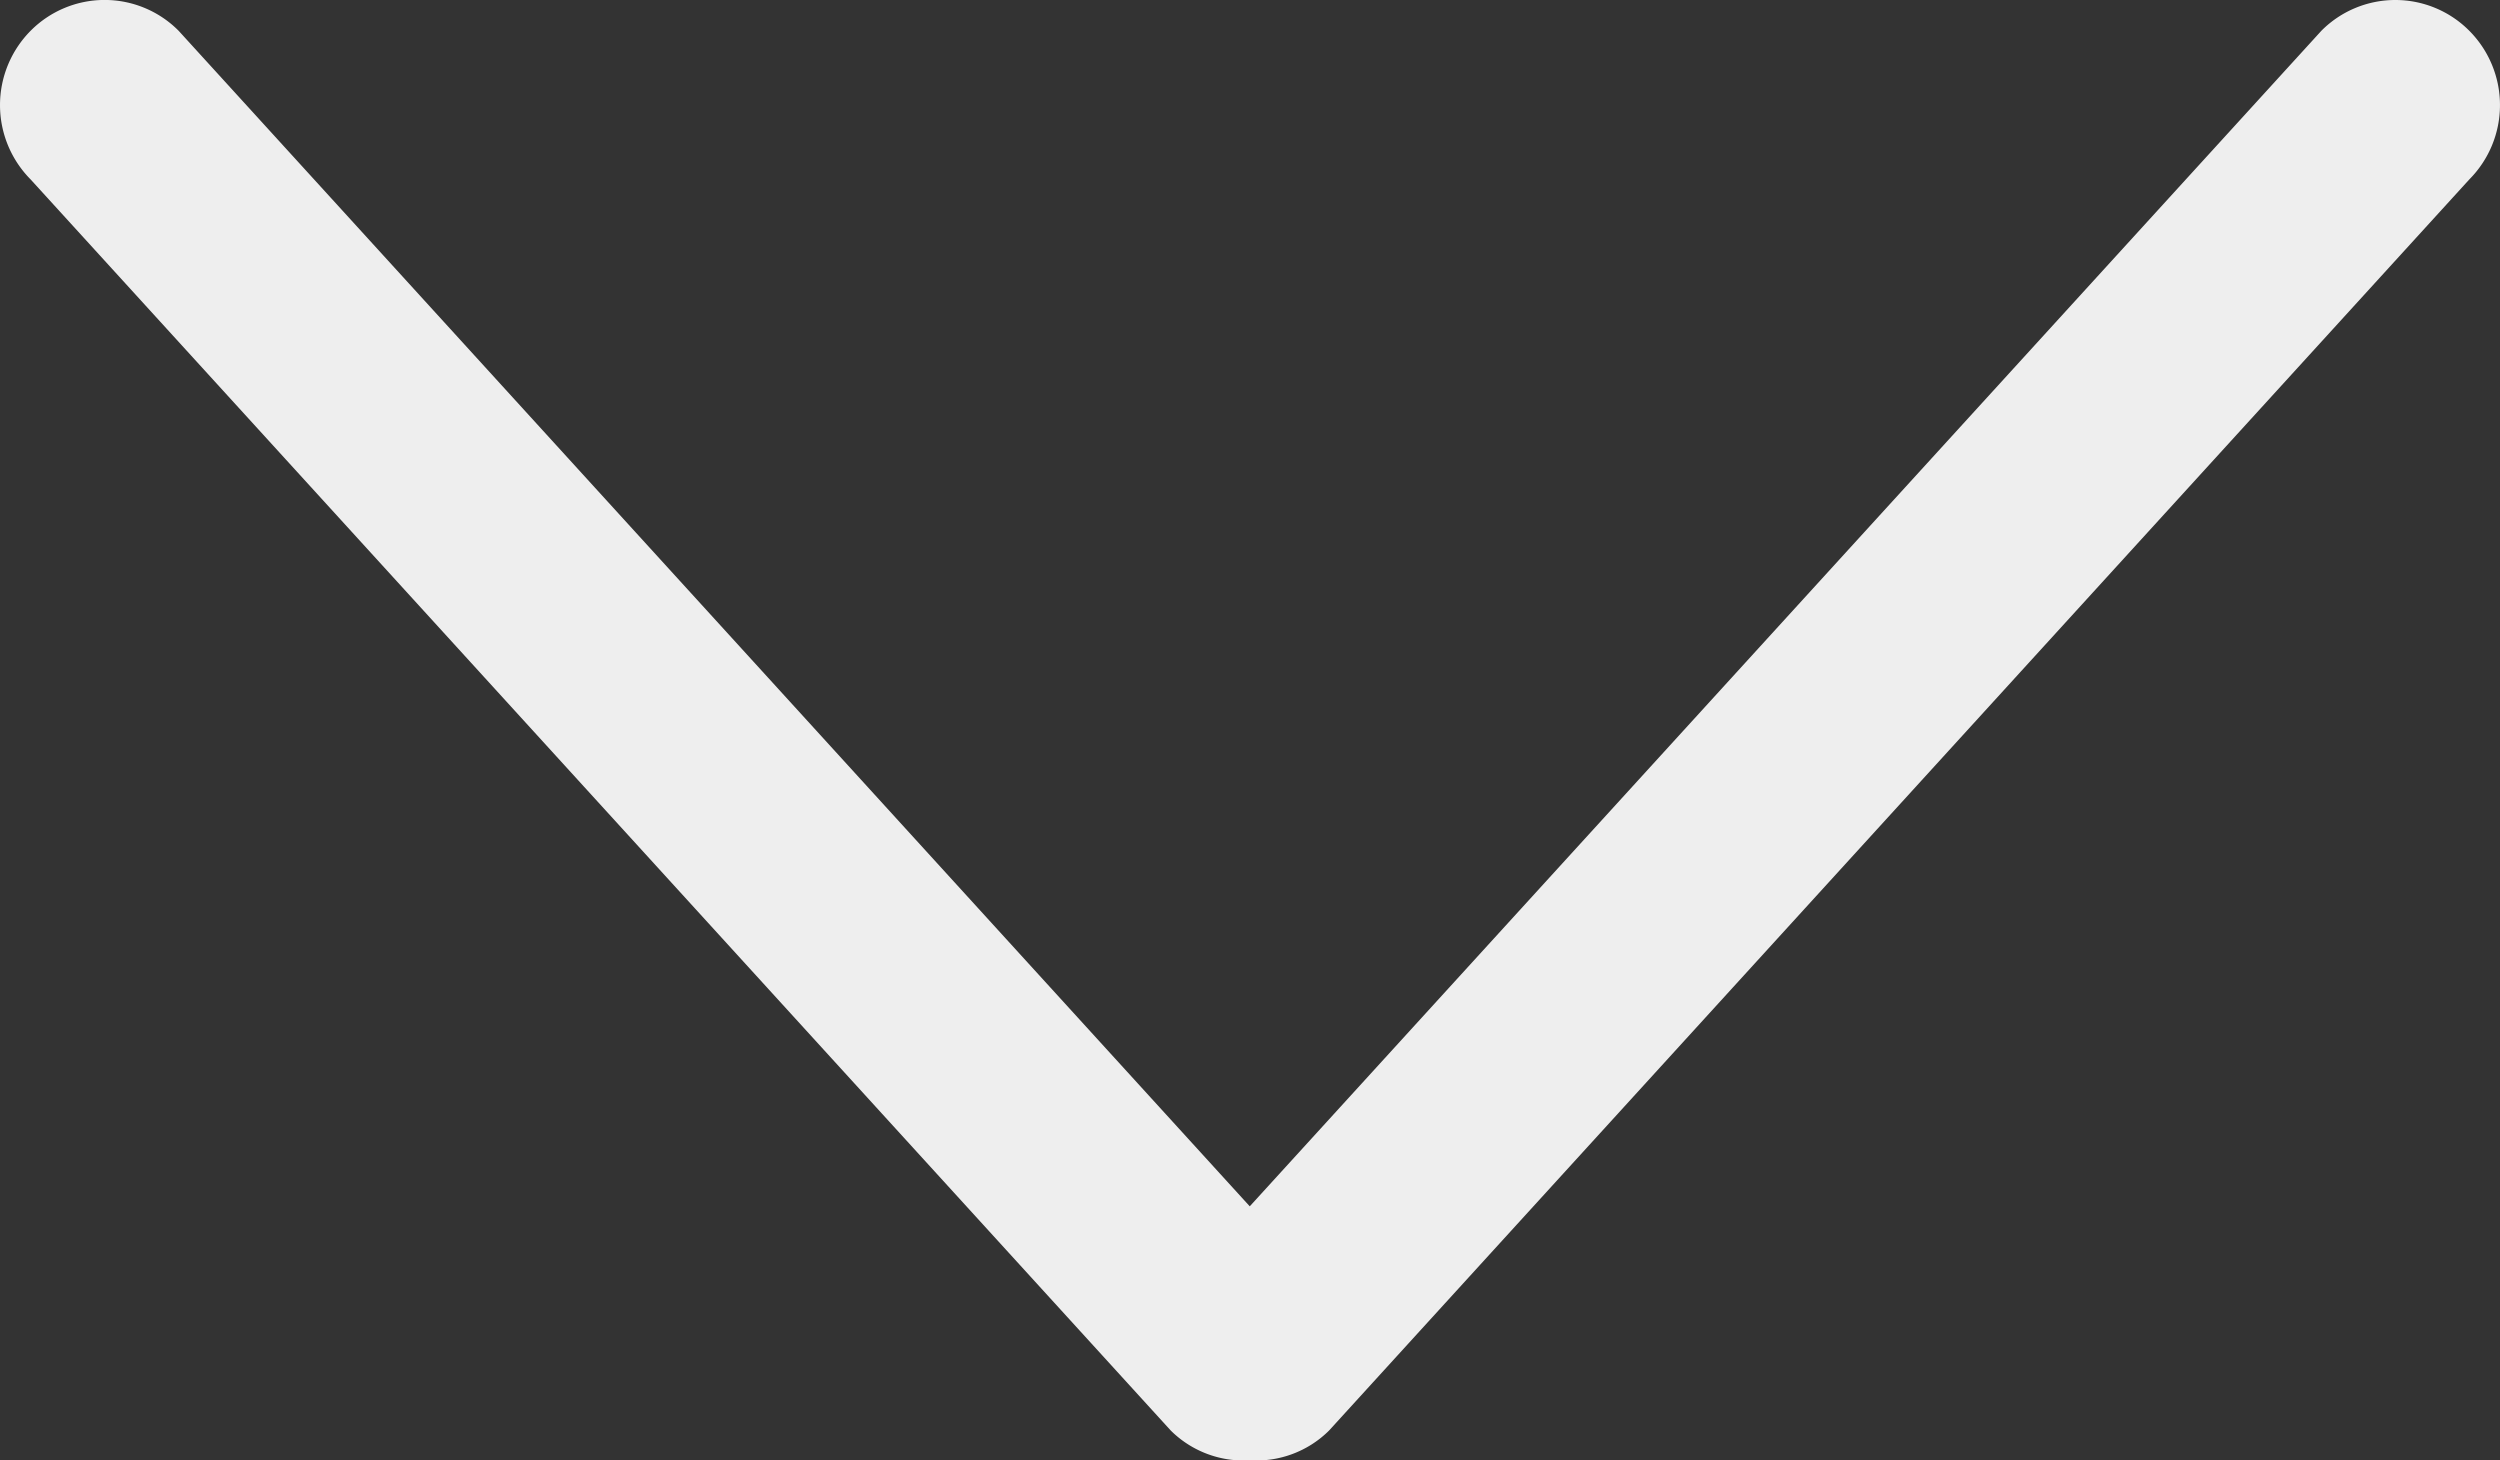 <svg xmlns="http://www.w3.org/2000/svg" width="31.028" height="18.125" viewBox="0 0 31.028 18.125">
  <rect x="0" y="0" width="31.028" height="18.125" fill="#333333" stroke="none"/>
  <g id="Group_101" data-name="Group 101" transform="translate(0 18.125) rotate(-90)">
    <g id="down-arrow" transform="translate(18.125 0) rotate(90)">
      <g id="_x31_0_34_">
        <g id="Group_35" data-name="Group 35">
          <path id="Path_13" data-name="Path 13" d="M30.647.382a1.294,1.294,0,0,0-1.836,0l-13.3,14.59L2.217.382A1.294,1.294,0,0,0,.38.382a1.31,1.31,0,0,0,0,1.845L14.53,17.754a1.28,1.28,0,0,0,.983.37,1.278,1.278,0,0,0,.983-.37L30.648,2.226A1.308,1.308,0,0,0,30.647.382Z" fill="#eee"/>
        </g>
      </g>
    </g>
  </g>
</svg>
